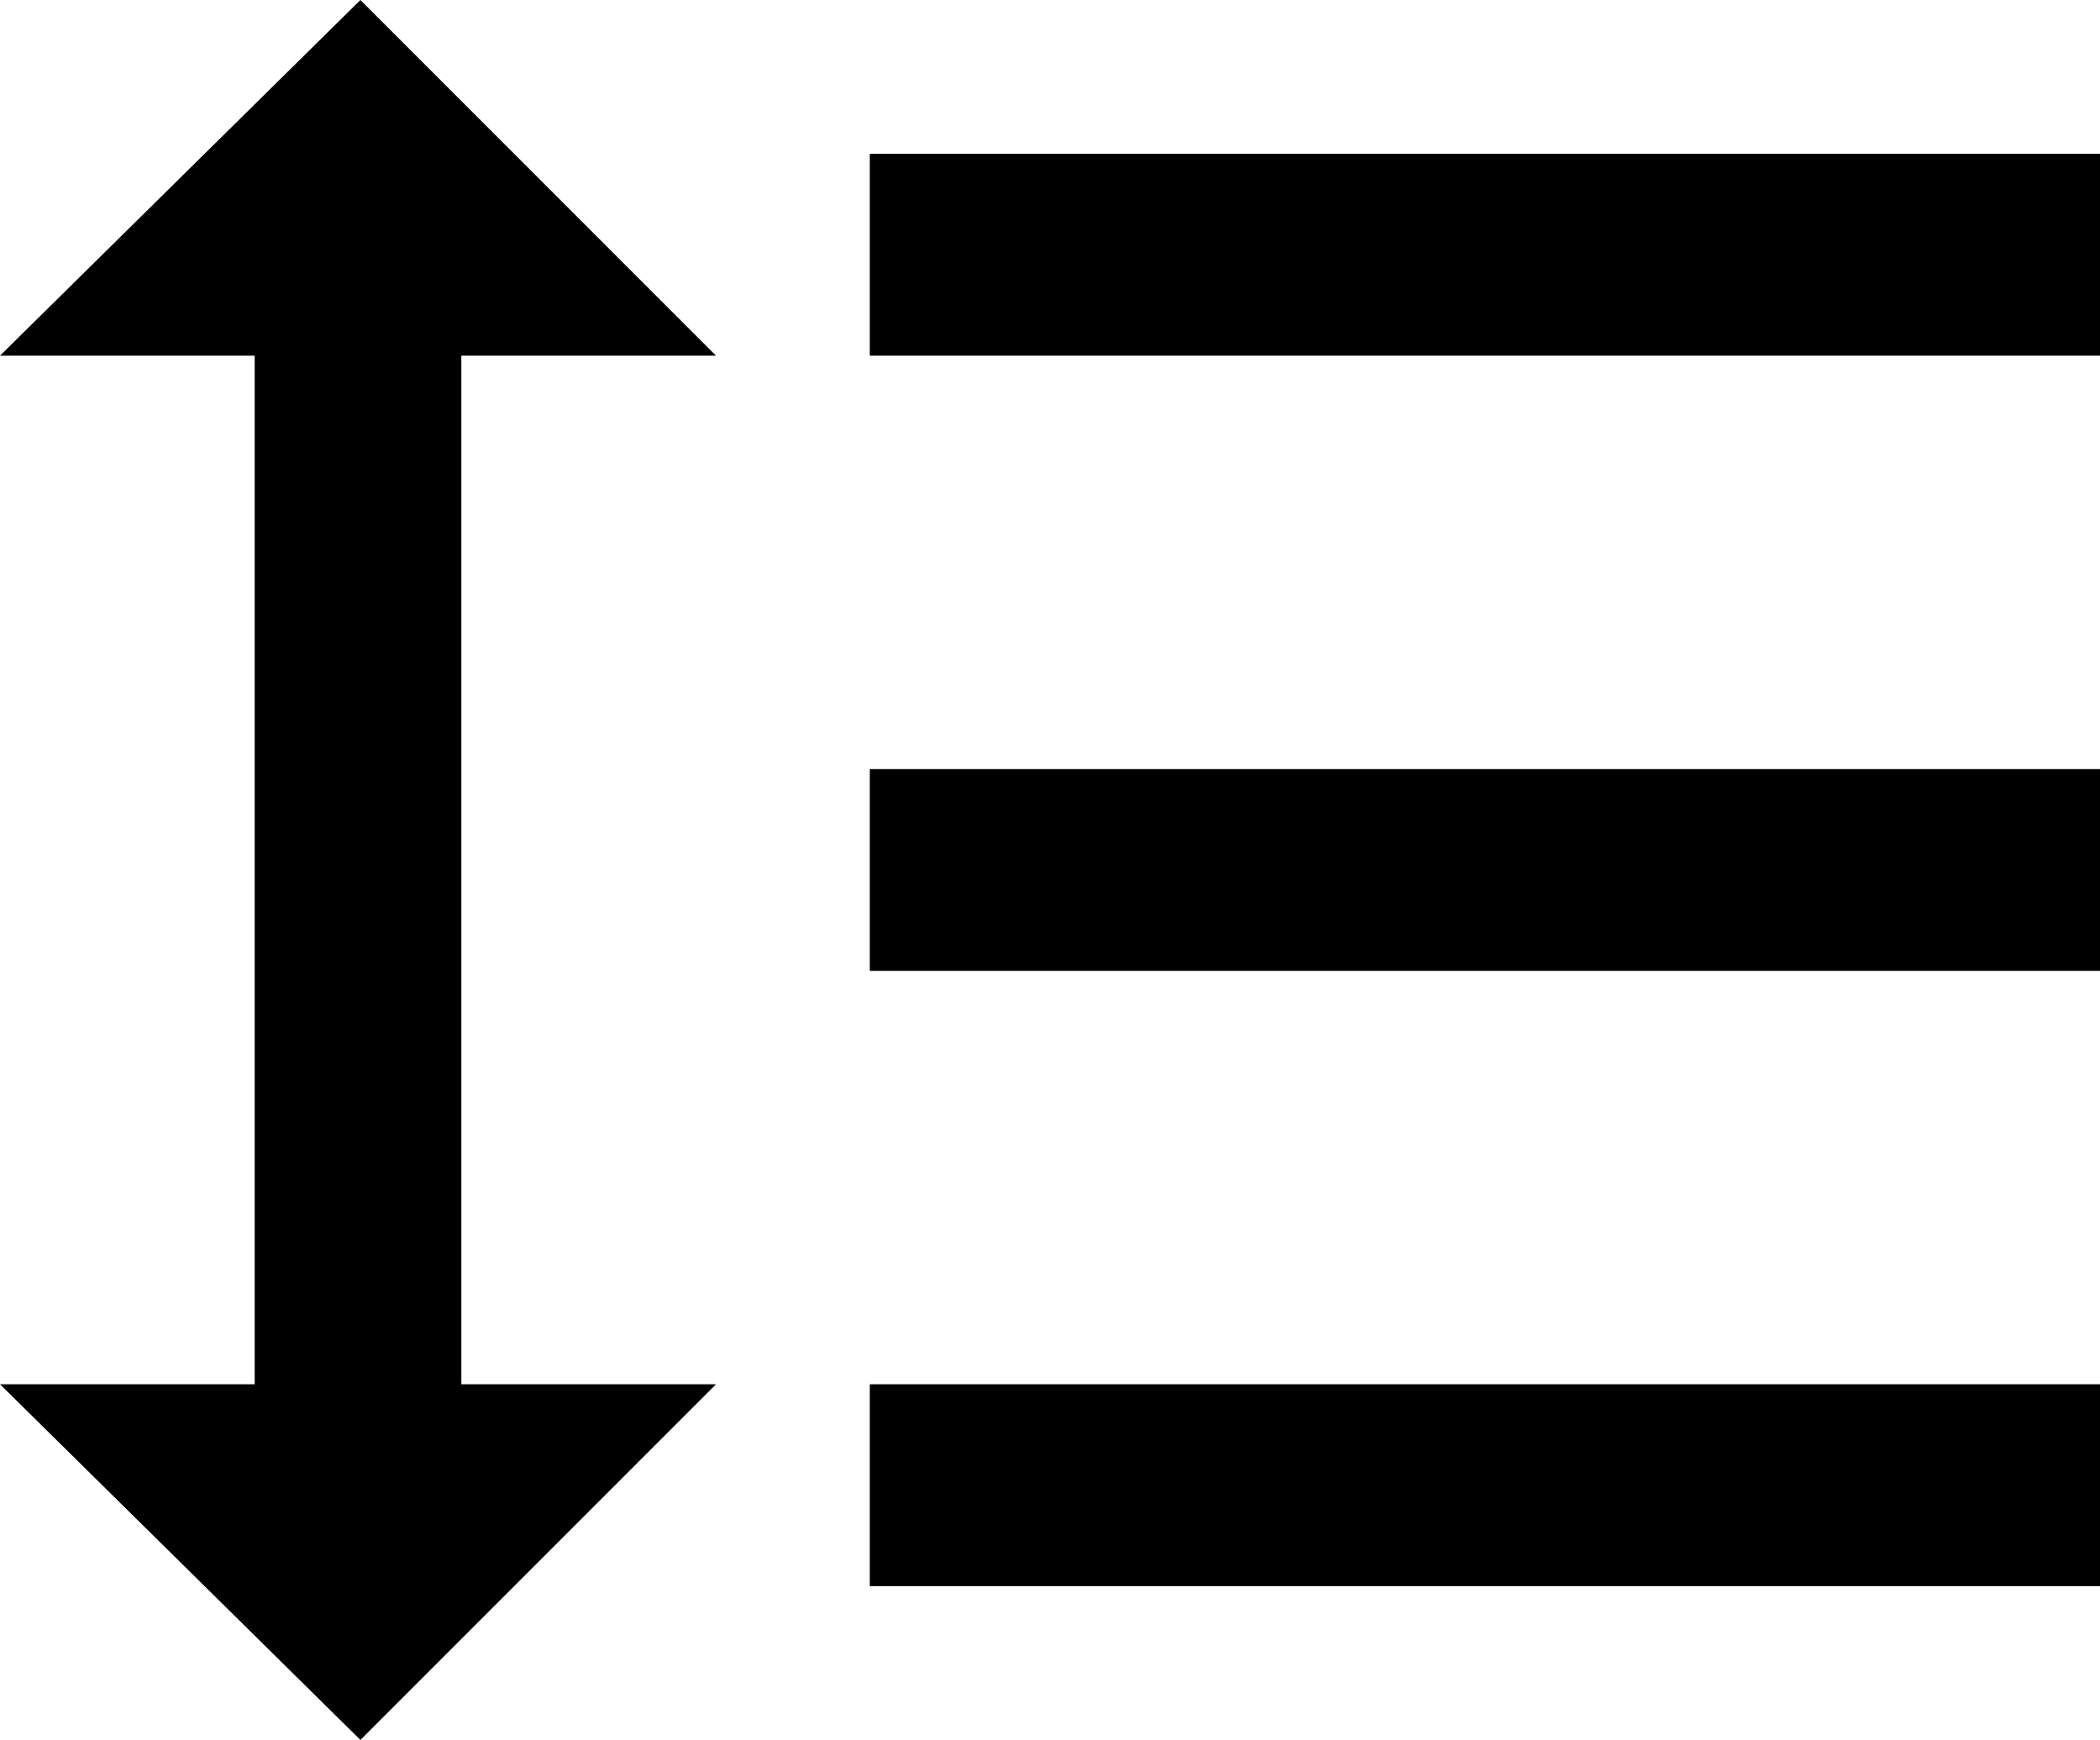 <svg xmlns="http://www.w3.org/2000/svg" viewBox="32 11 437 362">
      <g transform="scale(1 -1) translate(0 -384)">
        <path d="M213 171H469V213H213ZM213 43H469V85H213ZM213 299H469V341H213ZM128 299H181L107 373L32 299H85V85H32L107 11L181 85H128Z" />
      </g>
    </svg>